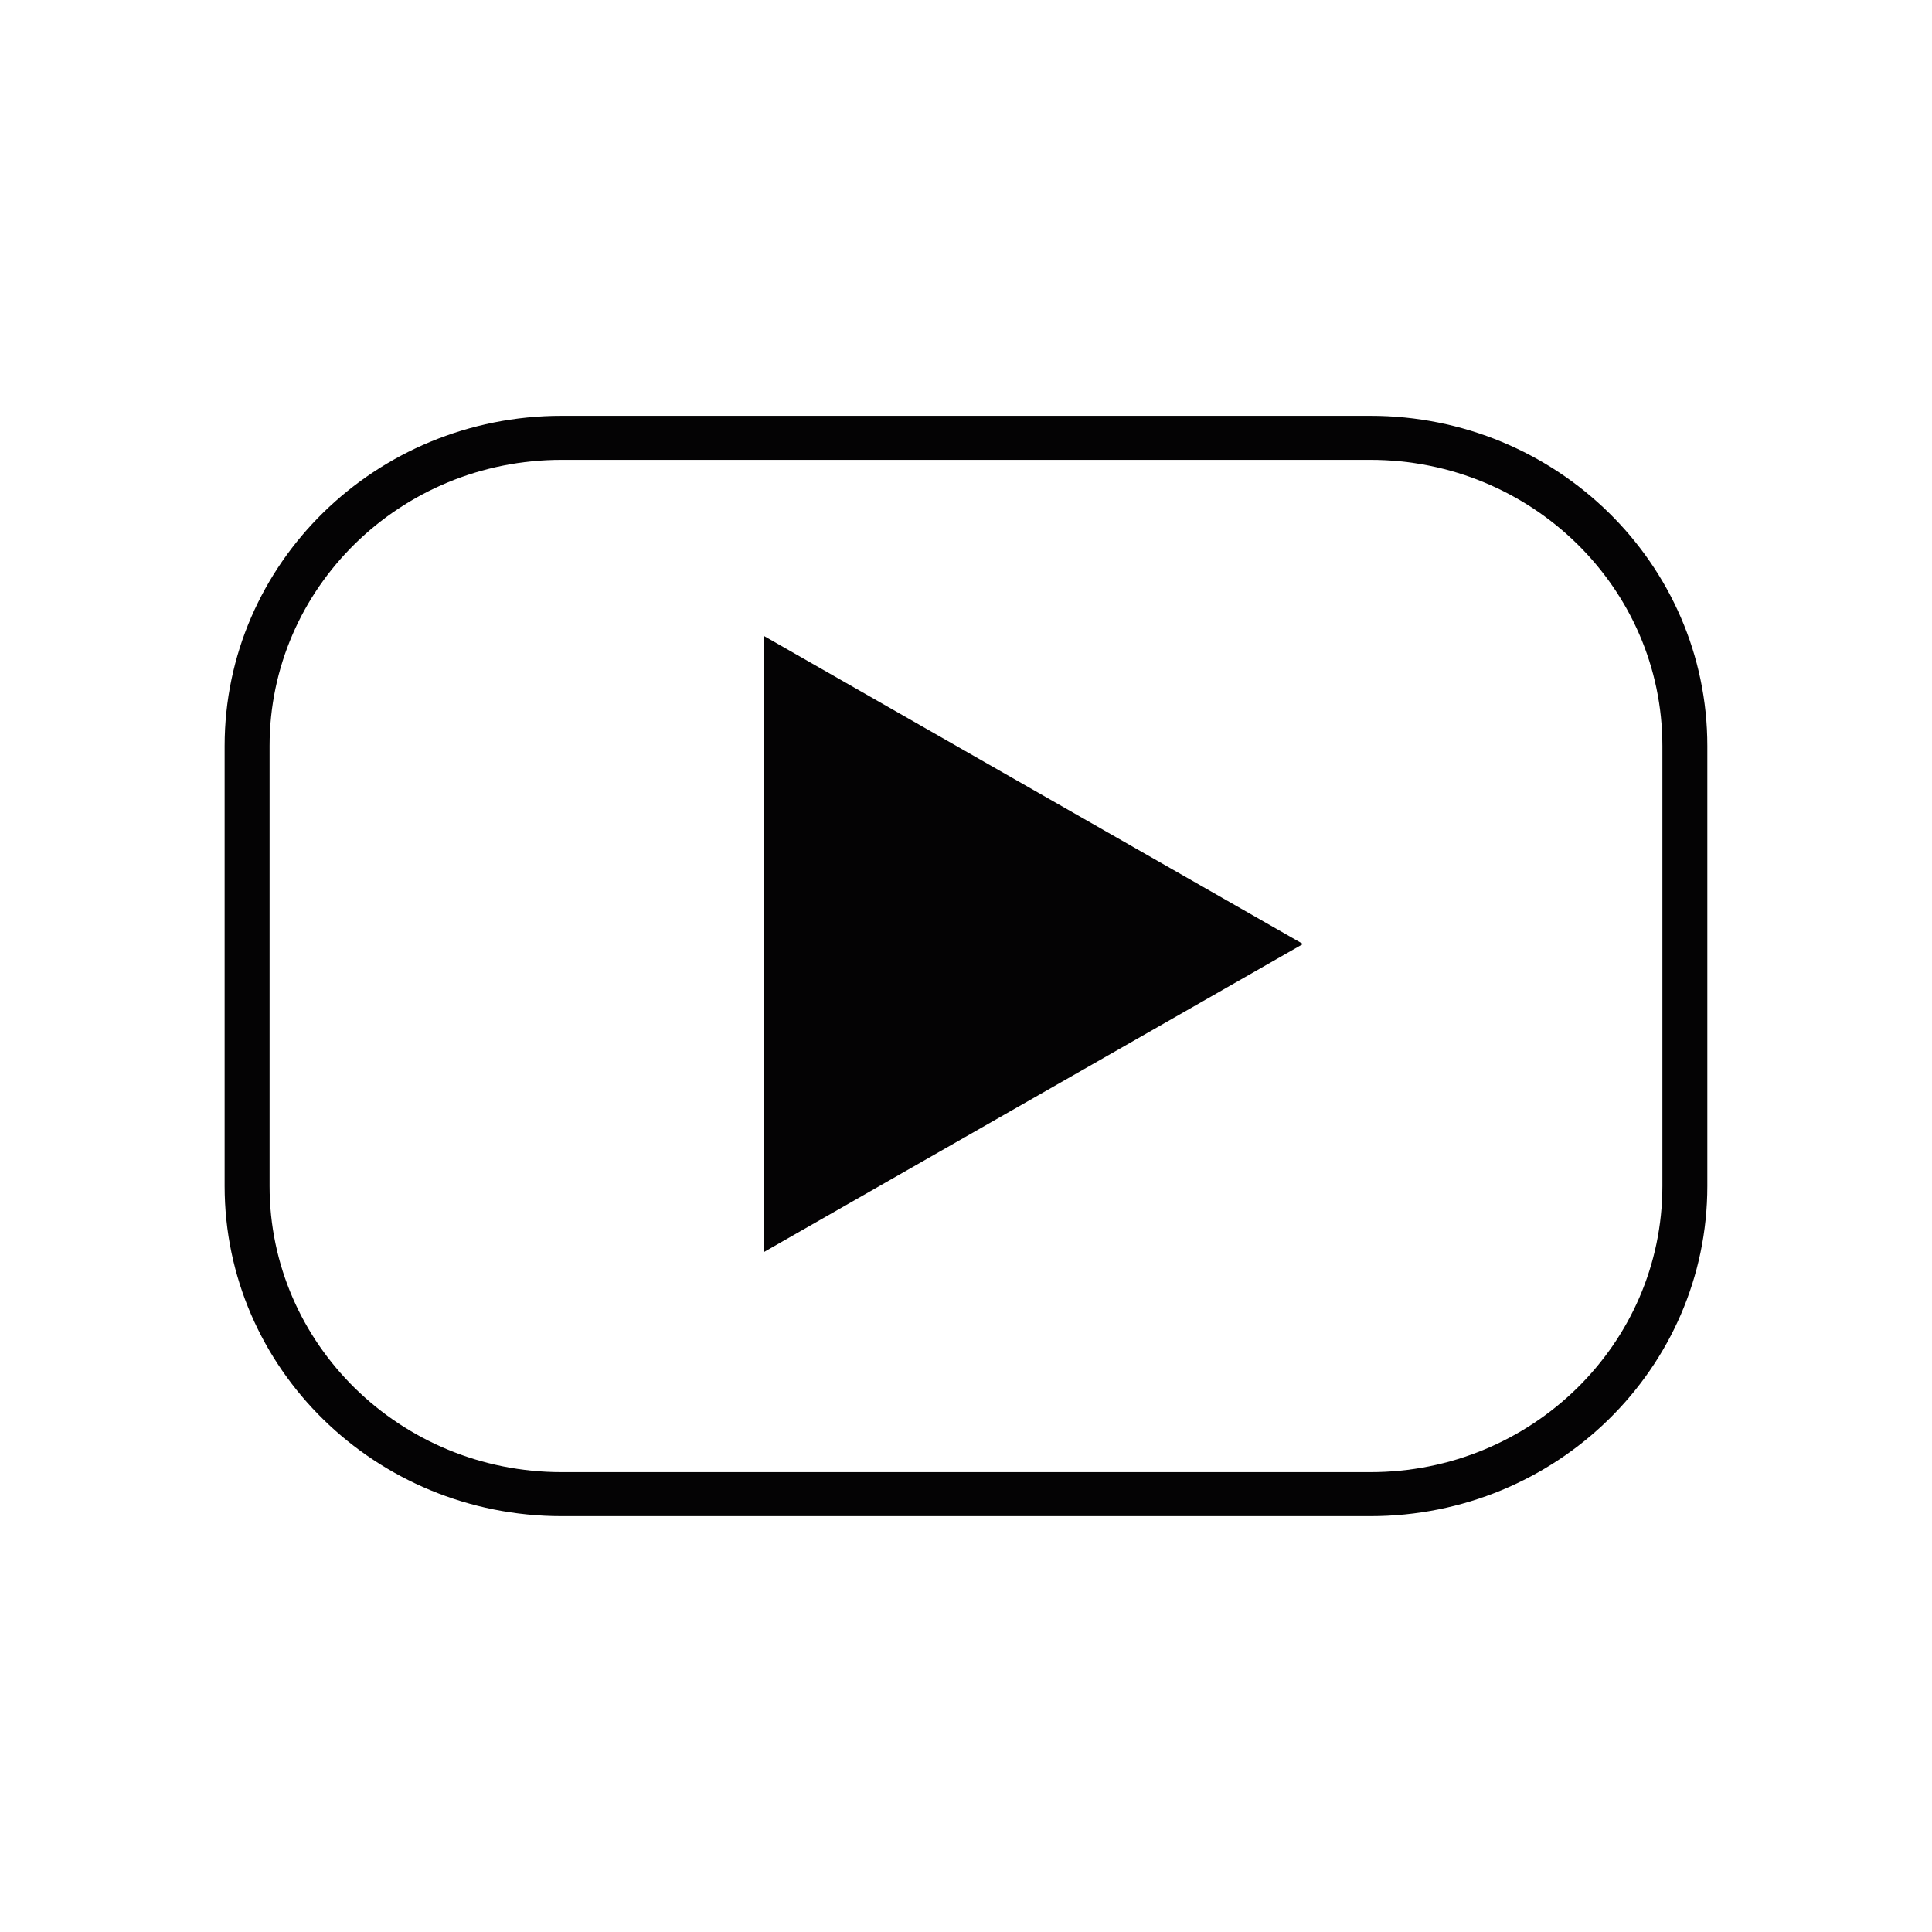 <svg width="49" height="49" viewBox="0 0 49 49" fill="none" xmlns="http://www.w3.org/2000/svg">
<path fill-rule="evenodd" clip-rule="evenodd" d="M19.372 31.756V16.128L33.047 23.942L19.372 31.756Z" fill="#040304"/>
<path fill-rule="evenodd" clip-rule="evenodd" d="M34.755 10.546H14.244C9.524 10.546 5.697 14.295 5.697 18.919V30.081C5.697 34.705 9.524 38.453 14.244 38.453H34.755C39.475 38.453 43.302 34.705 43.302 30.081V18.919C43.302 14.295 39.475 10.546 34.755 10.546ZM6.837 18.919C6.837 14.911 10.153 11.663 14.244 11.663H34.755C38.846 11.663 42.162 14.911 42.162 18.919V30.081C42.162 34.089 38.846 37.337 34.755 37.337H14.244C10.153 37.337 6.837 34.089 6.837 30.081V18.919Z" fill="#040304"/>
</svg>
